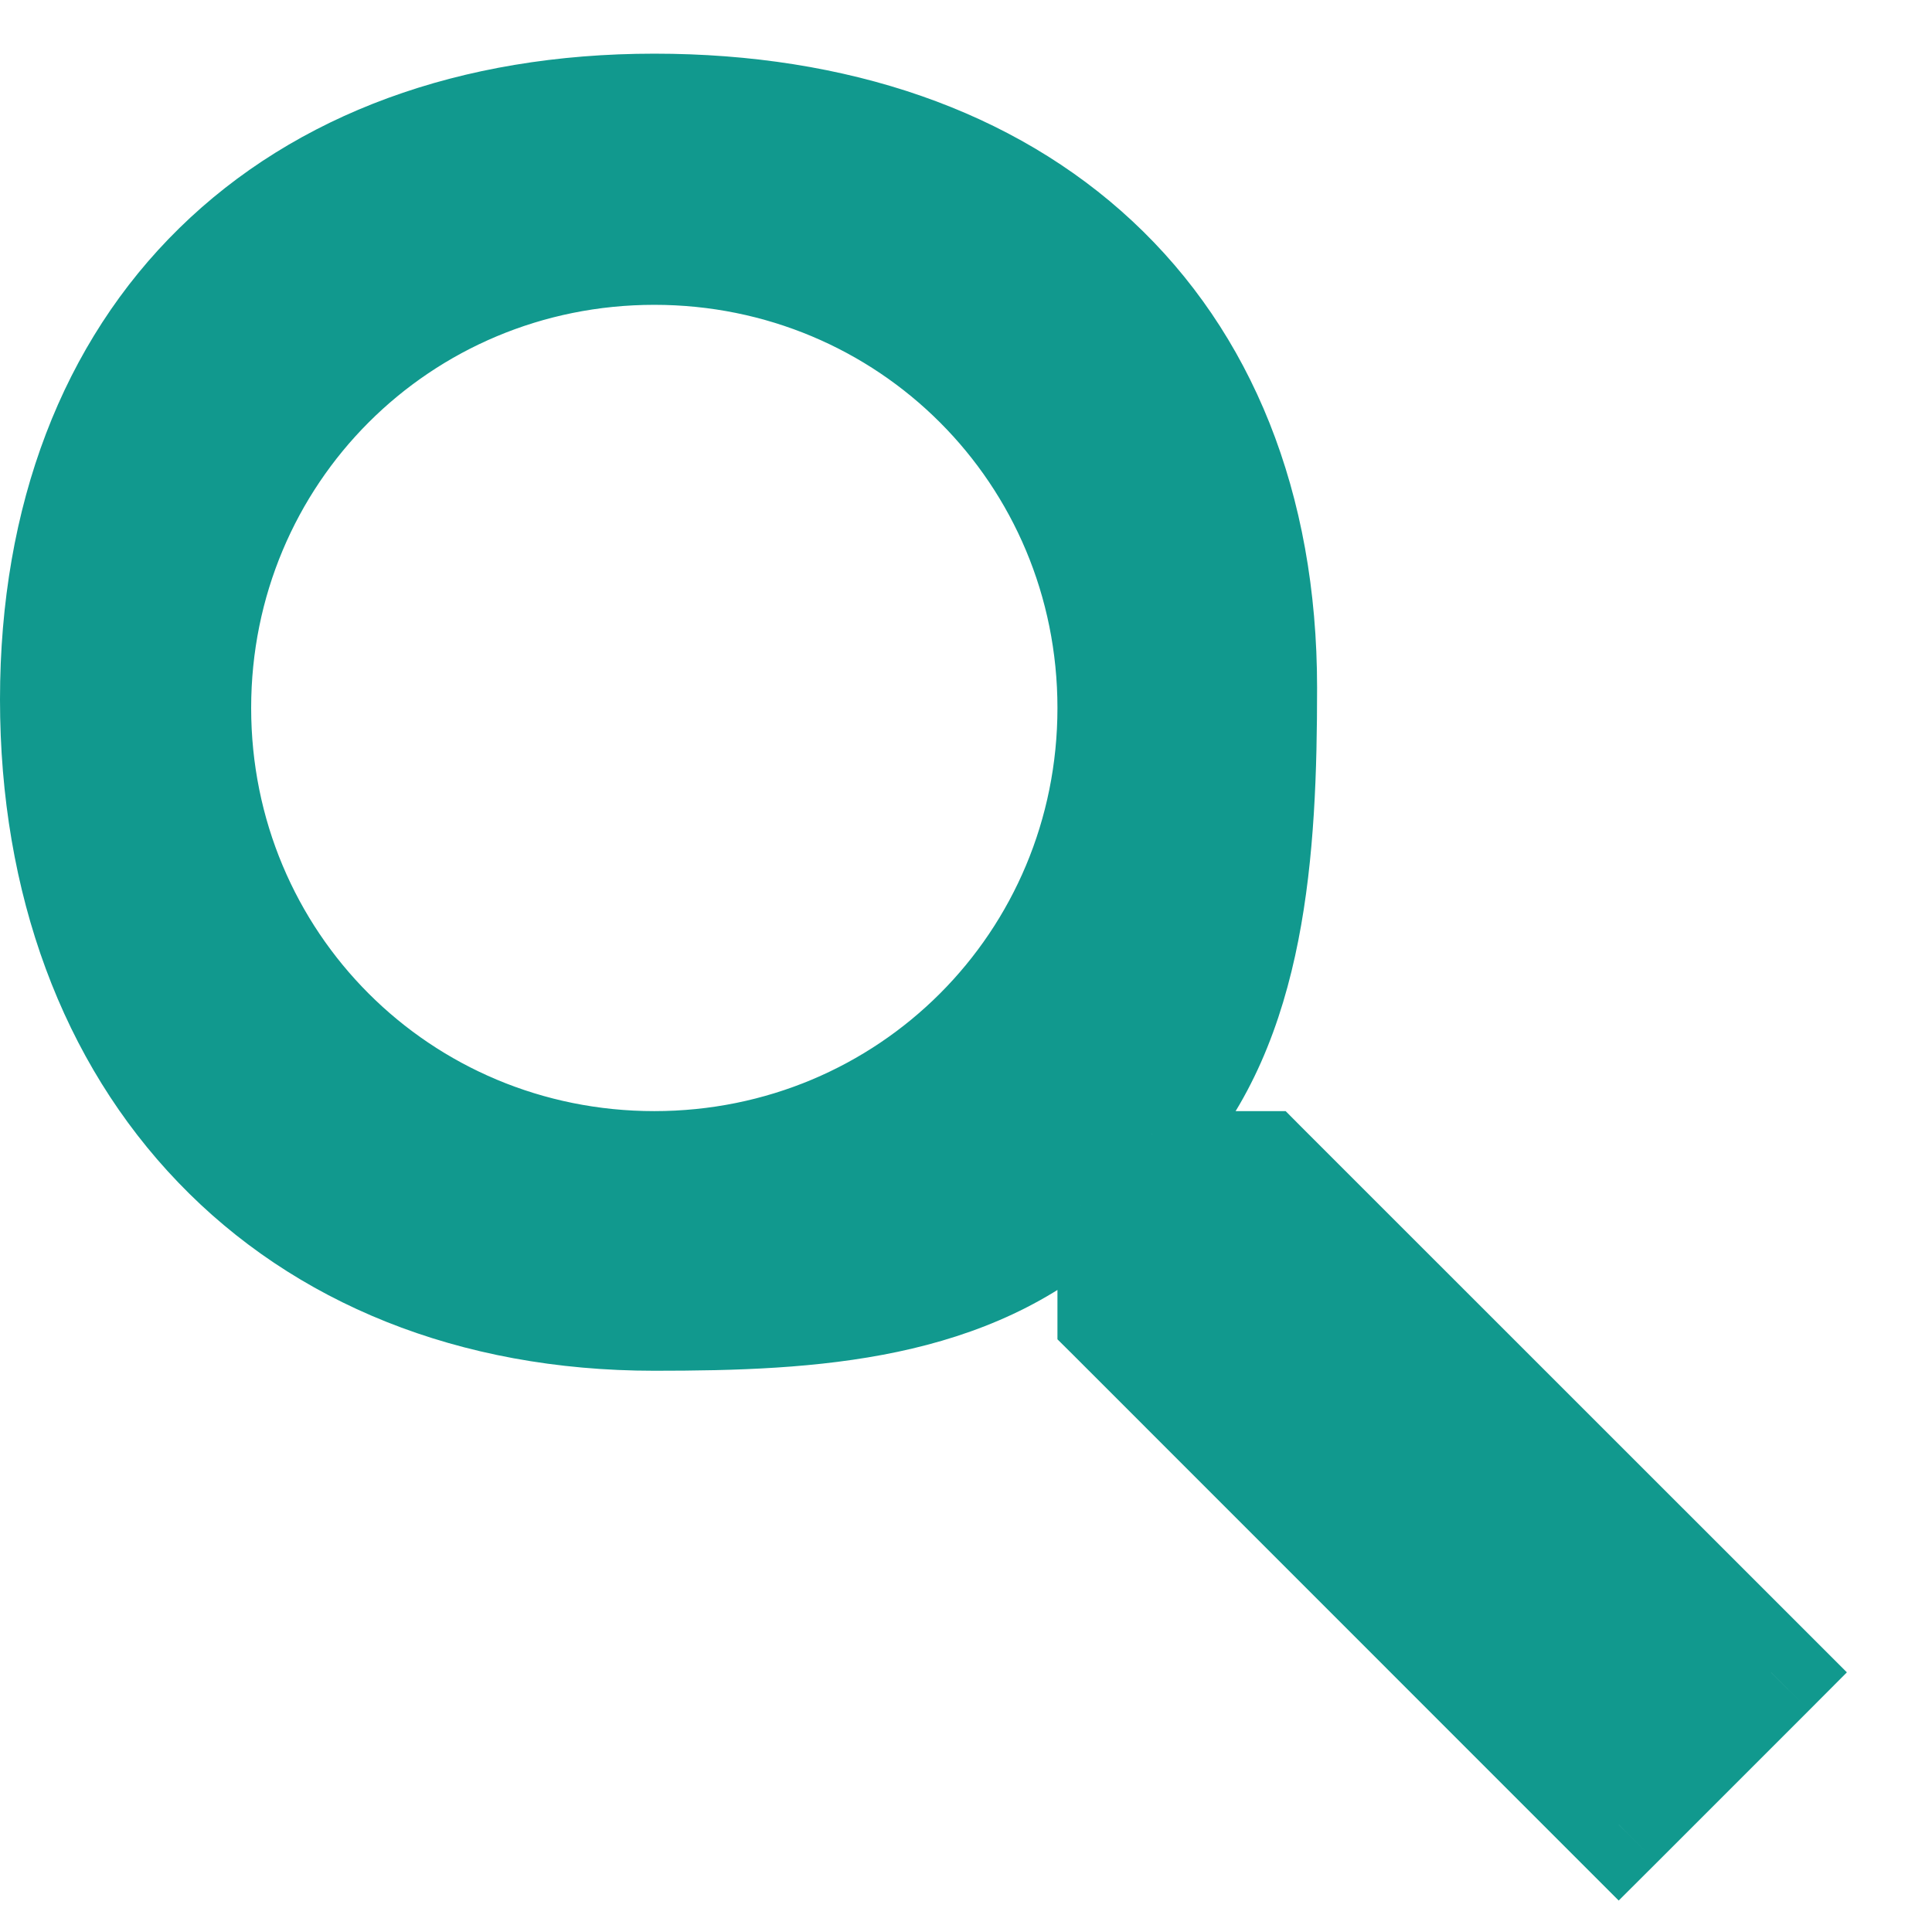 <svg width="18" height="18" viewBox="0 0 18 18" fill="none" xmlns="http://www.w3.org/2000/svg">
<path fill-rule="evenodd" clip-rule="evenodd" d="M11.771 10.852H11.014L10.73 10.569C11.676 9.528 11.771 7.921 11.771 6.407C11.771 3.002 9.501 1 6.096 1C2.691 1 0.5 3.112 0.5 6.517C0.5 9.922 2.691 12.271 6.096 12.271C7.609 12.271 9.028 12.176 10.069 11.23L10.352 11.514V12.271L15.081 17L16.5 15.581L11.771 10.852ZM6.096 10.852C3.732 10.852 1.84 8.961 1.84 6.596C1.84 4.232 3.732 2.34 6.096 2.34C8.461 2.34 10.352 4.232 10.352 6.596C10.352 8.961 8.461 10.852 6.096 10.852V10.852Z" fill="#11998E"/>
<path d="M11.771 10.852L12.124 10.499L11.978 10.352H11.771V10.852ZM11.014 10.852L10.661 11.206L10.807 11.352H11.014V10.852ZM10.73 10.569L10.361 10.232L10.04 10.585L10.377 10.922L10.73 10.569ZM11.771 6.407H11.271H11.771ZM10.069 11.23L10.422 10.877L10.085 10.54L9.732 10.861L10.069 11.23ZM10.352 11.514H10.852V11.307L10.706 11.161L10.352 11.514ZM10.352 12.271H9.852V12.478L9.999 12.624L10.352 12.271ZM15.081 17L14.728 17.354L15.081 17.707L15.435 17.354L15.081 17ZM16.5 15.581L16.854 15.935L17.207 15.581L16.854 15.228L16.5 15.581ZM11.771 10.352H11.014V11.352H11.771V10.352ZM11.368 10.499L11.084 10.215L10.377 10.922L10.661 11.206L11.368 10.499ZM11.101 10.905C11.656 10.294 11.944 9.536 12.096 8.762C12.248 7.99 12.271 7.169 12.271 6.407H11.271C11.271 7.159 11.247 7.898 11.115 8.569C10.983 9.237 10.751 9.802 10.361 10.232L11.101 10.905ZM12.271 6.407C12.271 4.589 11.662 3.097 10.551 2.061C9.446 1.03 7.895 0.5 6.096 0.5V1.5C7.702 1.5 8.989 1.971 9.869 2.793C10.745 3.61 11.271 4.821 11.271 6.407H12.271ZM6.096 0.5C4.29 0.5 2.756 1.062 1.671 2.125C0.586 3.188 0 4.705 0 6.517H1C1 4.924 1.51 3.683 2.371 2.839C3.233 1.994 4.498 1.5 6.096 1.5V0.5ZM0 6.517C0 8.328 0.584 9.897 1.661 11.017C2.739 12.14 4.274 12.771 6.096 12.771V11.771C4.513 11.771 3.25 11.228 2.382 10.325C1.511 9.419 1 8.112 1 6.517H0ZM6.096 12.771C7.595 12.771 9.205 12.691 10.405 11.601L9.732 10.861C8.851 11.662 7.624 11.771 6.096 11.771V12.771ZM9.715 11.584L9.999 11.868L10.706 11.161L10.422 10.877L9.715 11.584ZM9.852 11.514V12.271H10.852V11.514H9.852ZM9.999 12.624L14.728 17.354L15.435 16.646L10.706 11.917L9.999 12.624ZM15.435 17.354L16.854 15.935L16.146 15.228L14.728 16.646L15.435 17.354ZM16.854 15.228L12.124 10.499L11.417 11.206L16.146 15.935L16.854 15.228ZM6.096 10.352C4.008 10.352 2.34 8.684 2.34 6.596H1.34C1.34 9.237 3.455 11.352 6.096 11.352V10.352ZM2.34 6.596C2.34 4.508 4.008 2.84 6.096 2.84V1.84C3.455 1.84 1.34 3.955 1.34 6.596H2.34ZM6.096 2.84C8.184 2.84 9.852 4.508 9.852 6.596H10.852C10.852 3.955 8.737 1.84 6.096 1.84V2.84ZM9.852 6.596C9.852 8.684 8.184 10.352 6.096 10.352V11.352C8.737 11.352 10.852 9.237 10.852 6.596H9.852Z" fill="#11998E"/>
</svg>
